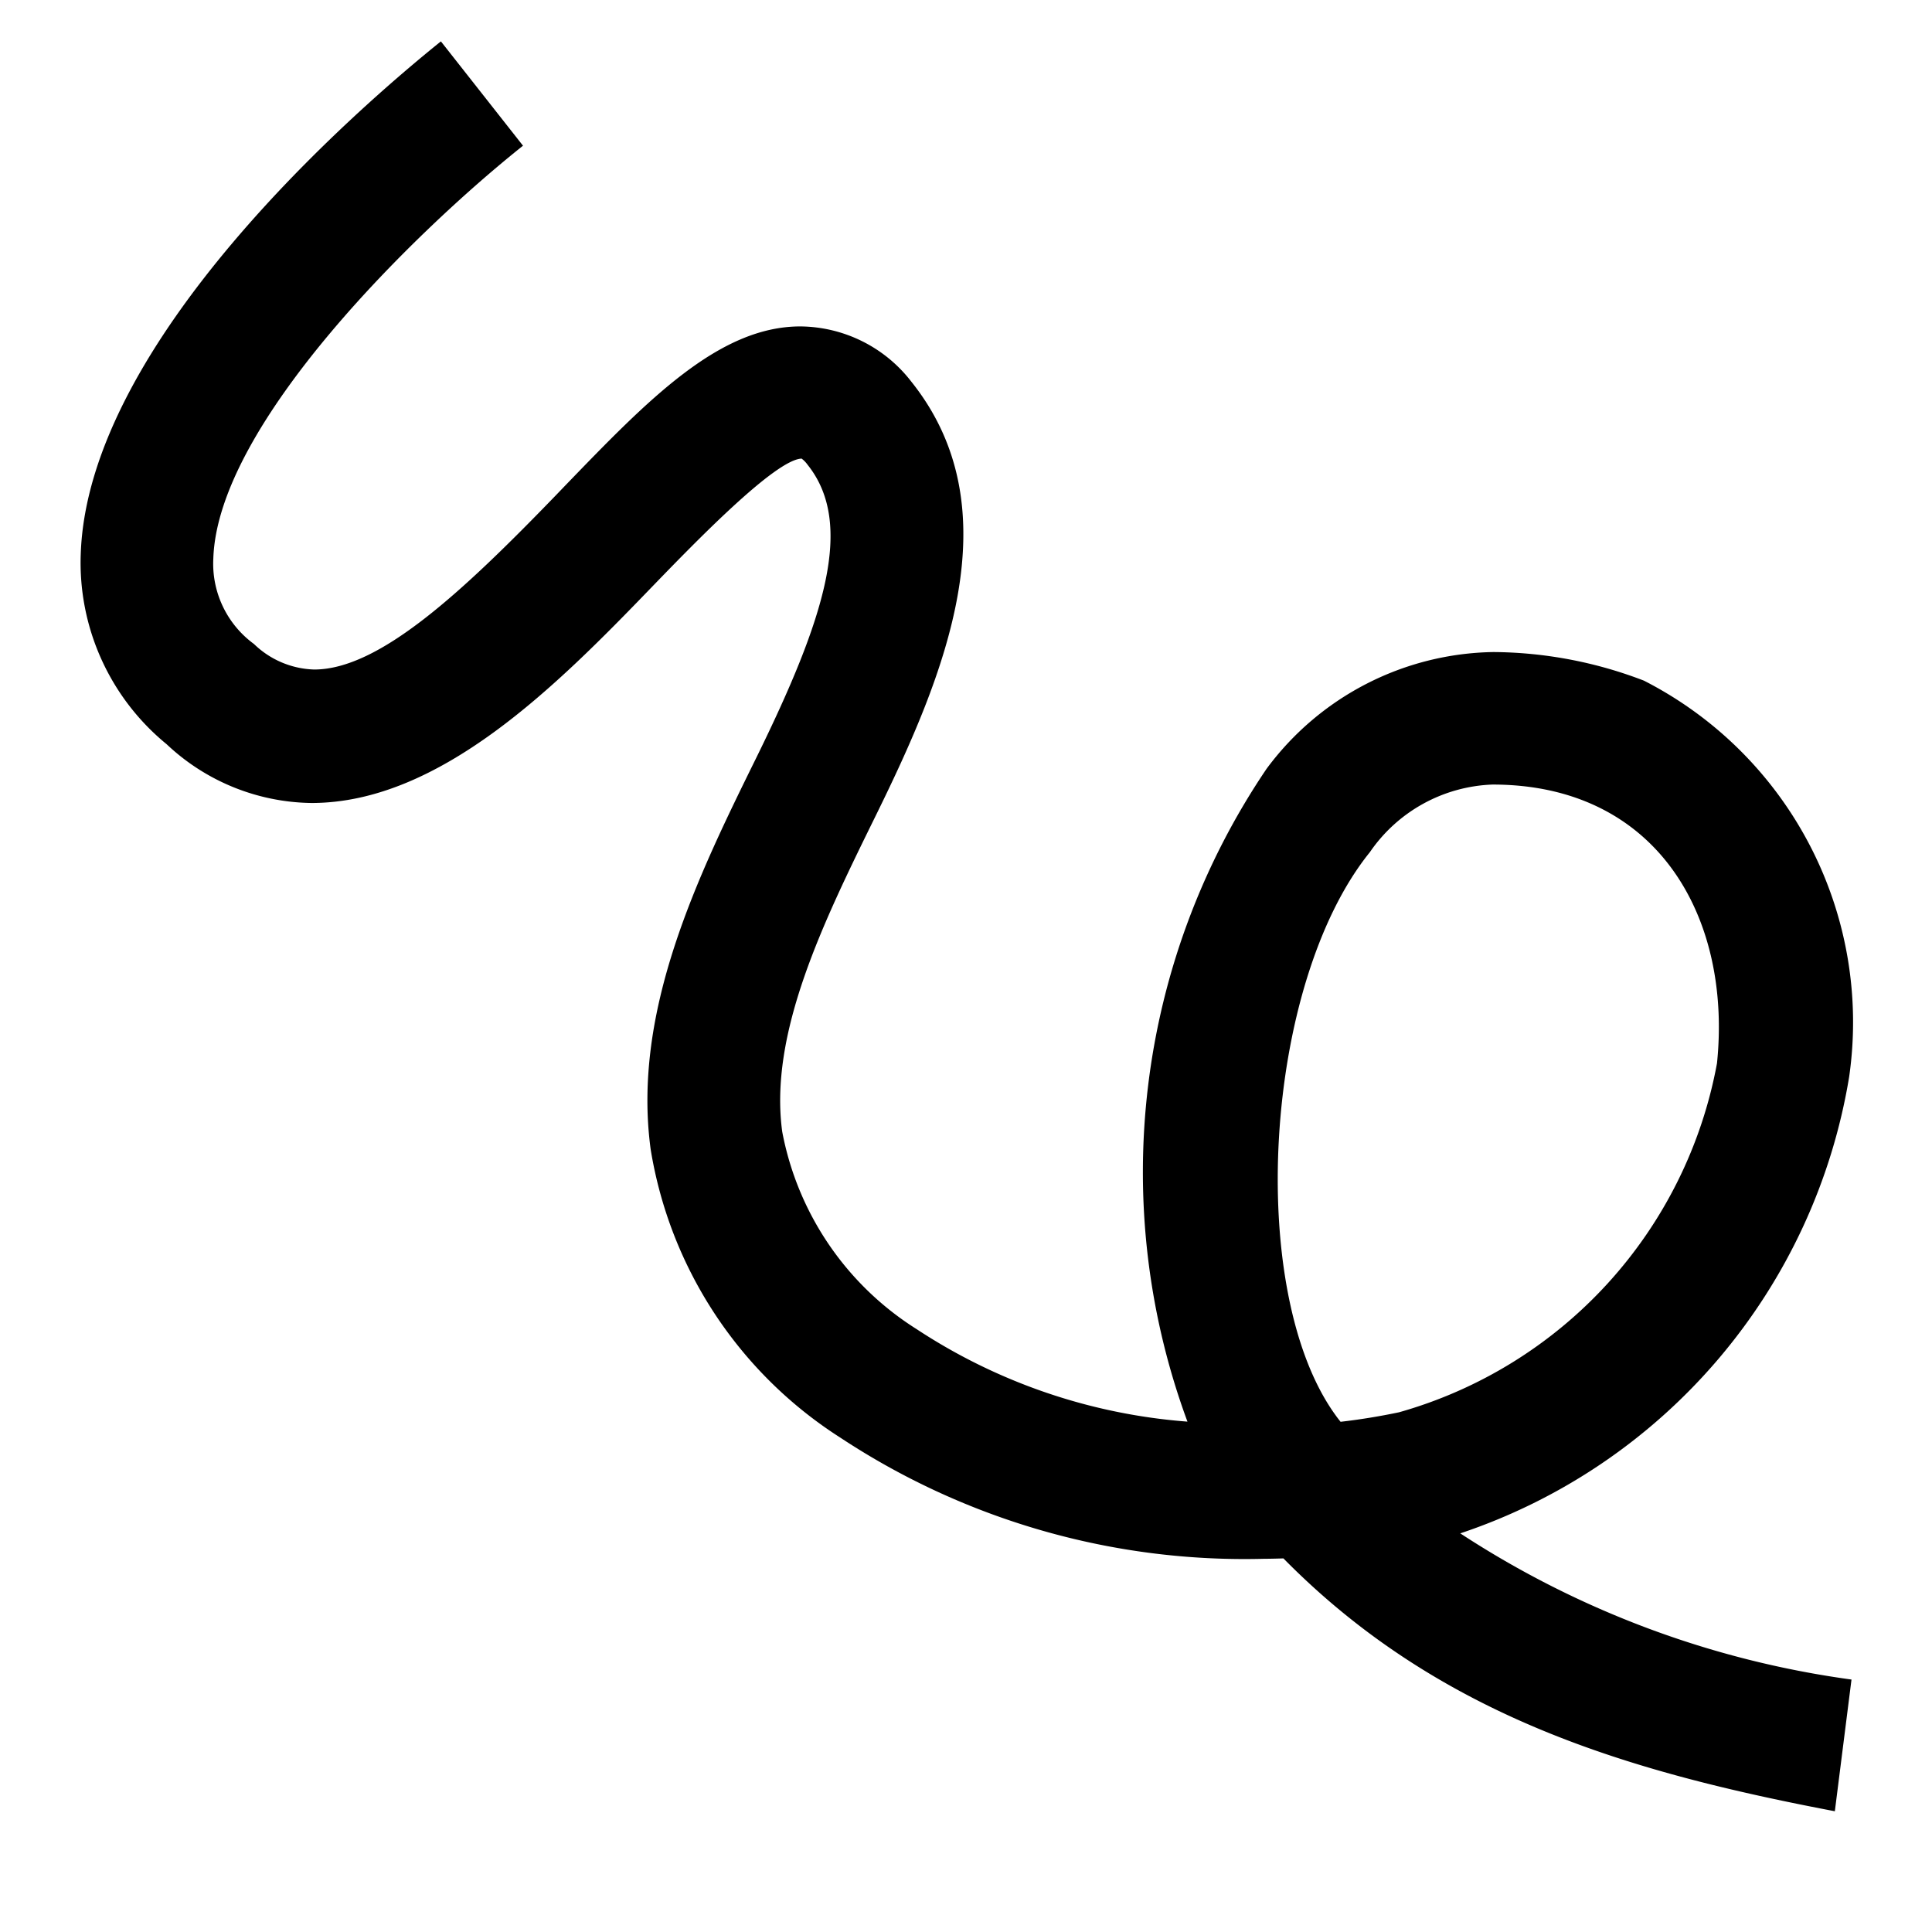 <svg id="icons" xmlns="http://www.w3.org/2000/svg" viewBox="0 0 24 24"><path d="M18.14 19.048a7.214 7.214 0 0 0 4.831-5.672 4.764 4.764 0 0 0-2.55-4.921 5.296 5.296 0 0 0-1.87-.355 3.572 3.572 0 0 0-2.817 1.45 8.943 8.943 0 0 0-.983 8.11 7.094 7.094 0 0 1-3.366-1.15 3.71 3.71 0 0 1-1.668-2.452c-.166-1.225.51-2.6 1.165-3.932.85-1.73 1.715-3.79.438-5.386a1.758 1.758 0 0 0-1.378-.685c-1.013 0-1.895.915-2.918 1.974l-.125.13c-1.162 1.202-2.19 2.158-2.996 2.158A1.12 1.12 0 0 1 3.155 8a1.235 1.235 0 0 1-.505-1.063C2.705 5.26 5.19 2.85 6.497 1.81L5.477.514C4.45 1.34 1.09 4.244 1.003 6.883A2.913 2.913 0 0 0 2.07 9.245a2.67 2.67 0 0 0 1.8.73c1.597 0 3.048-1.461 4.215-2.67.54-.558 1.544-1.597 1.873-1.608a.337.337 0 0 1 .073.075c.592.738.209 1.92-.63 3.629-.728 1.478-1.552 3.154-1.318 4.878a5.247 5.247 0 0 0 2.356 3.58 9.113 9.113 0 0 0 5.26 1.505c.055 0 .152-.002.244-.005 1.95 1.98 4.325 2.66 6.85 3.141L23 20.864a11.784 11.784 0 0 1-4.86-1.816zm.401-9.302c2.053 0 2.974 1.655 2.788 3.463a5.55 5.55 0 0 1-3.95 4.335c-.239.05-.481.09-.726.118-.025-.032-.047-.06-.06-.079-1.12-1.541-.9-5.358.424-6.997a1.932 1.932 0 0 1 1.524-.84z"/></svg>